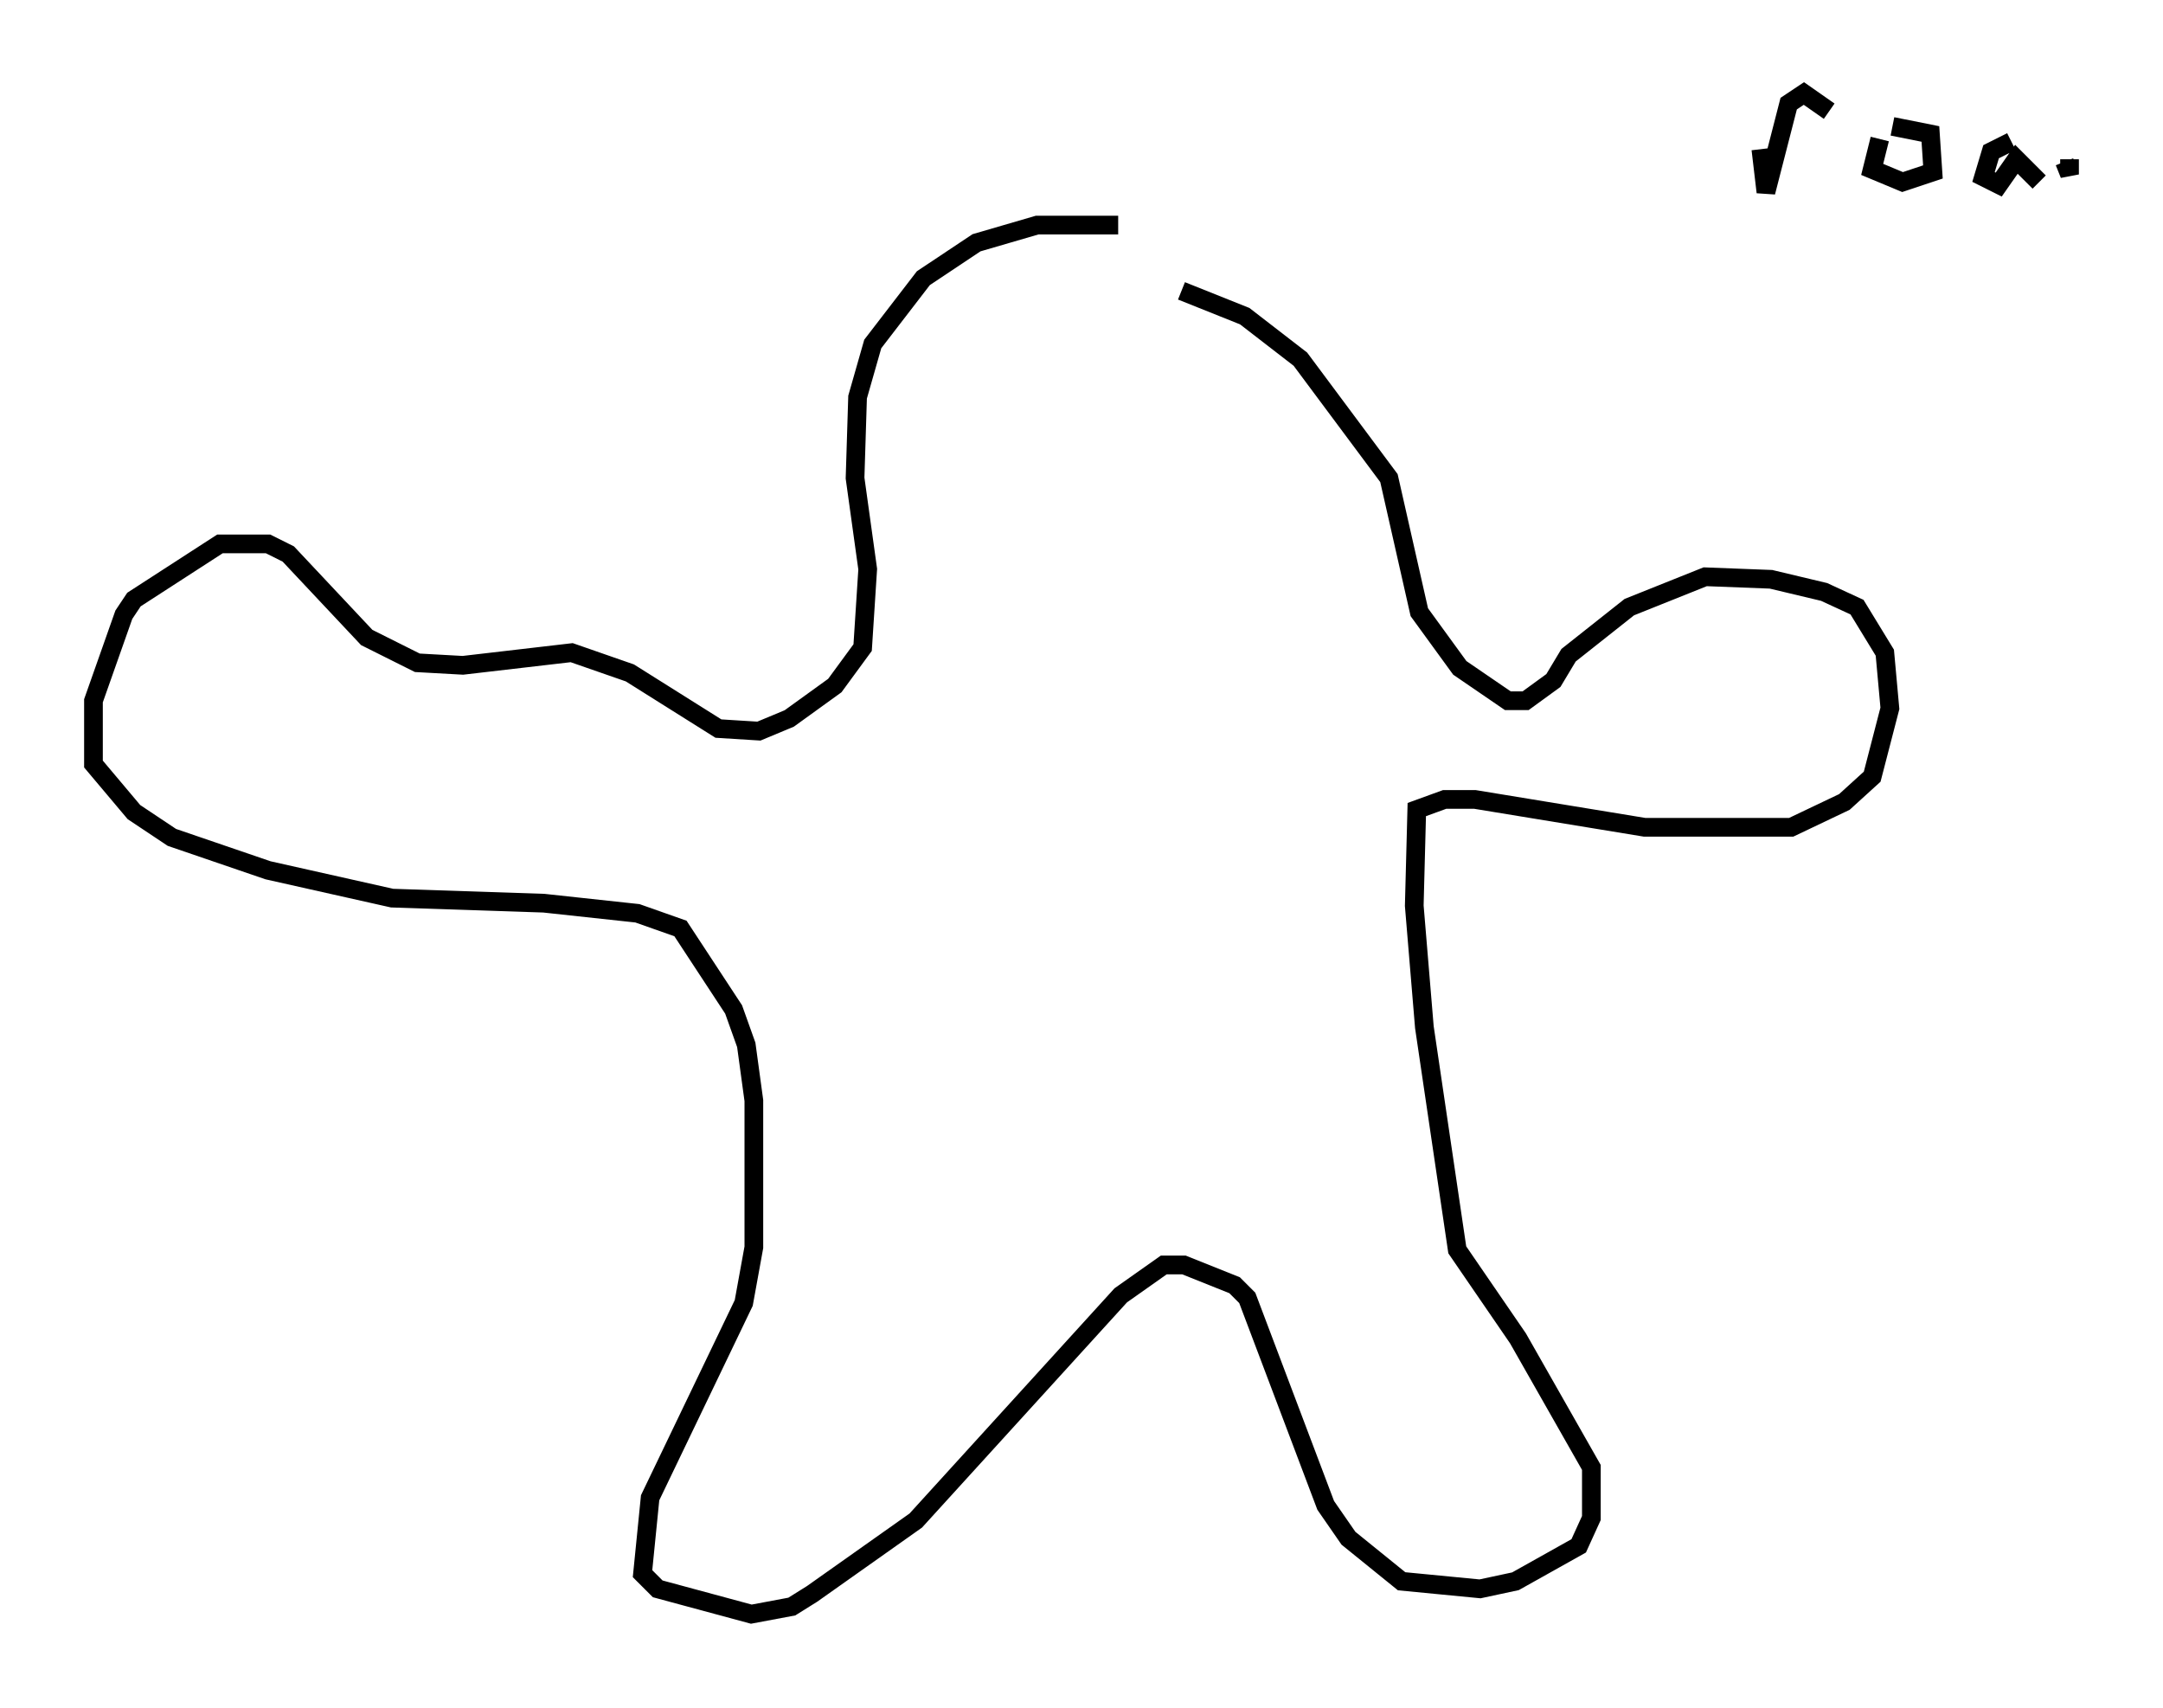 <?xml version="1.0" encoding="utf-8" ?>
<svg baseProfile="full" height="91.325" version="1.1" width="115.682" xmlns="http://www.w3.org/2000/svg" xmlns:ev="http://www.w3.org/2001/xml-events" xmlns:xlink="http://www.w3.org/1999/xlink"><defs /><rect fill="white" height="91.325" width="115.682" x="0" y="0" /><path d="M65.892, 12.713 m-6.089, -0.677 l-4.33, 0.0 -3.248, 0.947 l-2.842, 1.894 -2.706, 3.518 l-0.812, 2.842 -0.135, 4.33 l0.677, 4.871 -0.271, 4.195 l-1.488, 2.03 -2.436, 1.759 l-1.624, 0.677 -2.165, -0.135 l-4.736, -2.977 -3.112, -1.083 l-5.819, 0.677 -2.436, -0.135 l-2.706, -1.353 -4.195, -4.465 l-1.083, -0.541 -2.571, 0.0 l-4.601, 2.977 -0.541, 0.812 l-1.624, 4.601 0.0, 3.383 l2.165, 2.571 2.03, 1.353 l5.142, 1.759 6.631, 1.488 l8.119, 0.271 5.007, 0.541 l2.3, 0.812 2.842, 4.33 l0.677, 1.894 0.406, 2.977 l0.0, 7.848 -0.541, 2.977 l-5.007, 10.419 -0.406, 4.059 l0.812, 0.812 5.007, 1.353 l2.165, -0.406 1.083, -0.677 l5.548, -3.924 10.961, -12.043 l2.3, -1.624 1.083, 0.0 l2.706, 1.083 0.677, 0.677 l4.195, 11.096 1.218, 1.759 l2.842, 2.3 4.195, 0.406 l1.894, -0.406 3.383, -1.894 l0.677, -1.488 0.0, -2.706 l-3.924, -6.901 -3.248, -4.736 l-1.759, -11.908 -0.541, -6.495 l0.135, -5.142 1.488, -0.541 l1.624, 0.0 9.066, 1.488 l7.848, 0.0 2.842, -1.353 l1.488, -1.353 0.947, -3.654 l-0.271, -2.977 -1.488, -2.436 l-1.759, -0.812 -2.842, -0.677 l-3.518, -0.135 -4.059, 1.624 l-3.248, 2.571 -0.812, 1.353 l-1.488, 1.083 -0.947, 0.0 l-2.571, -1.759 -2.165, -2.977 l-1.624, -7.172 -4.736, -6.36 l-2.977, -2.3 -3.383, -1.353 m30.987, -7.578 l0.271, 2.3 1.218, -4.736 l0.812, -0.541 1.353, 0.947 m2.706, 1.488 l-0.406, 1.624 1.624, 0.677 l1.624, -0.541 -0.135, -2.03 l-2.03, -0.406 m6.36, 0.812 l-1.083, 0.541 -0.406, 1.353 l0.812, 0.406 0.947, -1.353 l1.218, 1.218 m1.353, -1.083 l0.271, 0.677 0.0, -0.812 " fill="none" stroke="black" stroke-width="1" /></svg>